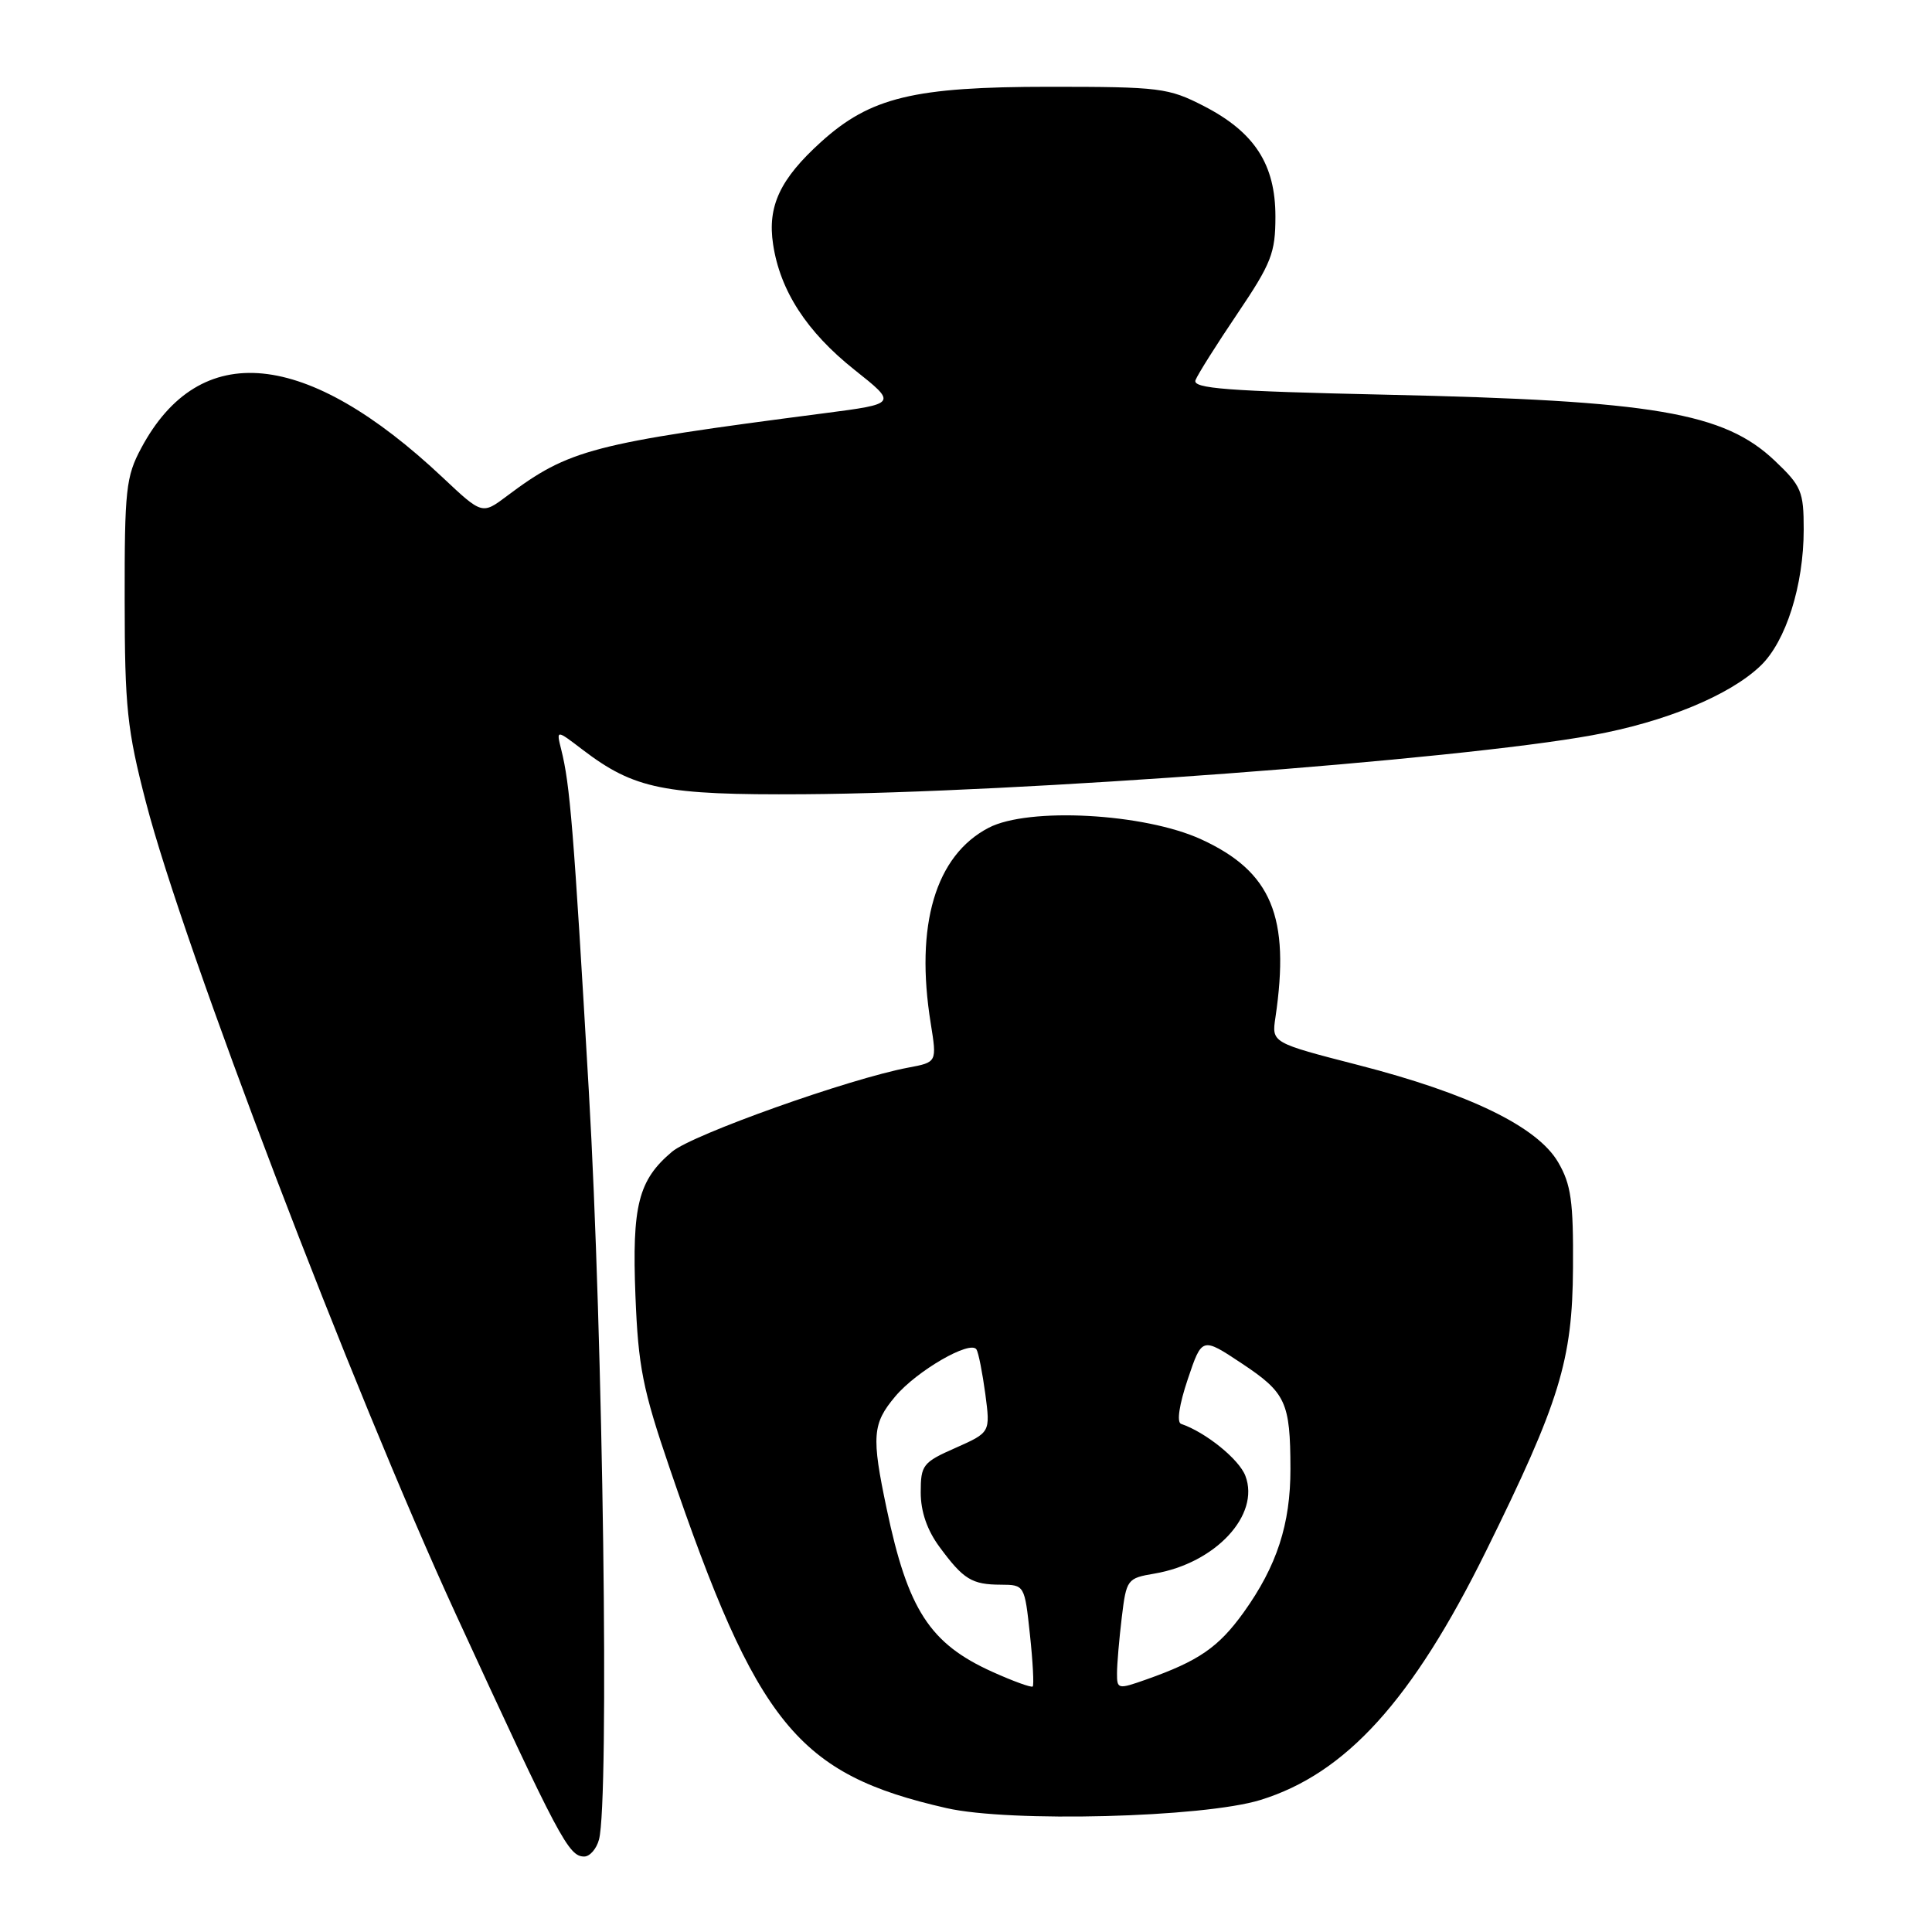<?xml version="1.0" encoding="UTF-8" standalone="no"?>
<!DOCTYPE svg PUBLIC "-//W3C//DTD SVG 1.1//EN" "http://www.w3.org/Graphics/SVG/1.1/DTD/svg11.dtd" >
<svg xmlns="http://www.w3.org/2000/svg" xmlns:xlink="http://www.w3.org/1999/xlink" version="1.1" viewBox="0 0 256 256">
 <g >
 <path fill="currentColor"
d=" M 79.37 243.75 C 80.75 238.58 79.92 177.17 78.02 144.53 C 76.00 109.68 75.53 103.98 74.37 99.34 C 73.70 96.67 73.70 96.67 77.17 99.32 C 84.07 104.58 87.97 105.36 106.50 105.24 C 134.76 105.06 192.97 100.71 211.00 97.42 C 220.63 95.67 229.19 92.14 233.27 88.23 C 236.64 85.02 239.00 77.56 239.00 70.16 C 239.00 65.12 238.70 64.40 235.18 61.06 C 228.45 54.66 219.18 53.08 183.70 52.30 C 162.51 51.83 157.98 51.48 158.41 50.37 C 158.70 49.62 161.20 45.65 163.97 41.55 C 168.47 34.88 169.00 33.52 169.00 28.69 C 169.00 21.78 166.24 17.52 159.53 14.06 C 154.82 11.64 153.72 11.50 139.03 11.50 C 121.10 11.50 115.34 12.89 108.80 18.80 C 103.36 23.72 101.67 27.32 102.44 32.38 C 103.37 38.53 106.89 43.96 113.22 49.00 C 118.89 53.50 118.89 53.50 109.19 54.76 C 78.39 58.76 75.42 59.54 67.19 65.71 C 63.89 68.19 63.89 68.19 58.69 63.30 C 40.58 46.24 26.47 44.86 18.71 59.38 C 16.69 63.14 16.50 64.90 16.52 79.50 C 16.53 93.75 16.84 96.68 19.34 106.31 C 24.27 125.36 46.73 184.18 60.45 214.00 C 74.12 243.69 75.34 246.00 77.41 246.00 C 78.15 246.00 79.04 244.99 79.37 243.75 Z  M 167.00 238.51 C 178.33 235.02 187.15 225.30 196.92 205.50 C 206.67 185.75 208.36 180.25 208.43 168.00 C 208.49 159.16 208.18 156.95 206.46 154.00 C 203.71 149.29 194.67 144.90 180.00 141.13 C 168.50 138.17 168.50 138.17 169.00 134.83 C 170.98 121.46 168.49 115.49 159.15 111.21 C 151.61 107.76 136.30 106.93 131.01 109.68 C 123.95 113.35 121.22 122.58 123.33 135.62 C 124.15 140.75 124.15 140.75 120.37 141.46 C 112.58 142.92 91.76 150.33 89.06 152.60 C 84.58 156.37 83.73 159.72 84.20 171.73 C 84.57 181.08 85.16 184.09 88.72 194.50 C 100.34 228.54 105.67 235.08 125.40 239.58 C 133.81 241.50 159.42 240.84 167.00 238.51 Z  M 131.50 221.53 C 123.20 217.79 120.30 213.31 117.49 199.93 C 115.46 190.31 115.59 188.64 118.63 185.03 C 121.49 181.63 128.59 177.53 129.39 178.81 C 129.66 179.25 130.18 181.91 130.56 184.71 C 131.23 189.80 131.23 189.80 126.62 191.85 C 122.28 193.76 122.00 194.12 122.00 197.75 C 122.00 200.30 122.85 202.76 124.50 204.99 C 127.66 209.28 128.77 209.97 132.63 209.98 C 135.75 210.00 135.77 210.03 136.47 216.58 C 136.86 220.20 137.02 223.30 136.84 223.47 C 136.65 223.64 134.25 222.77 131.50 221.53 Z  M 148.01 221.71 C 148.01 220.49 148.30 217.17 148.64 214.32 C 149.25 209.27 149.36 209.12 152.97 208.51 C 161.05 207.14 167.00 200.75 165.02 195.56 C 164.19 193.36 159.76 189.78 156.50 188.67 C 155.90 188.46 156.25 186.12 157.39 182.74 C 159.27 177.16 159.27 177.16 164.54 180.66 C 170.39 184.54 170.97 185.79 170.99 194.62 C 171.00 201.96 169.19 207.51 164.79 213.65 C 161.46 218.28 158.83 220.09 151.89 222.54 C 148.13 223.87 148.00 223.84 148.01 221.71 Z "/>
</g>
</svg>